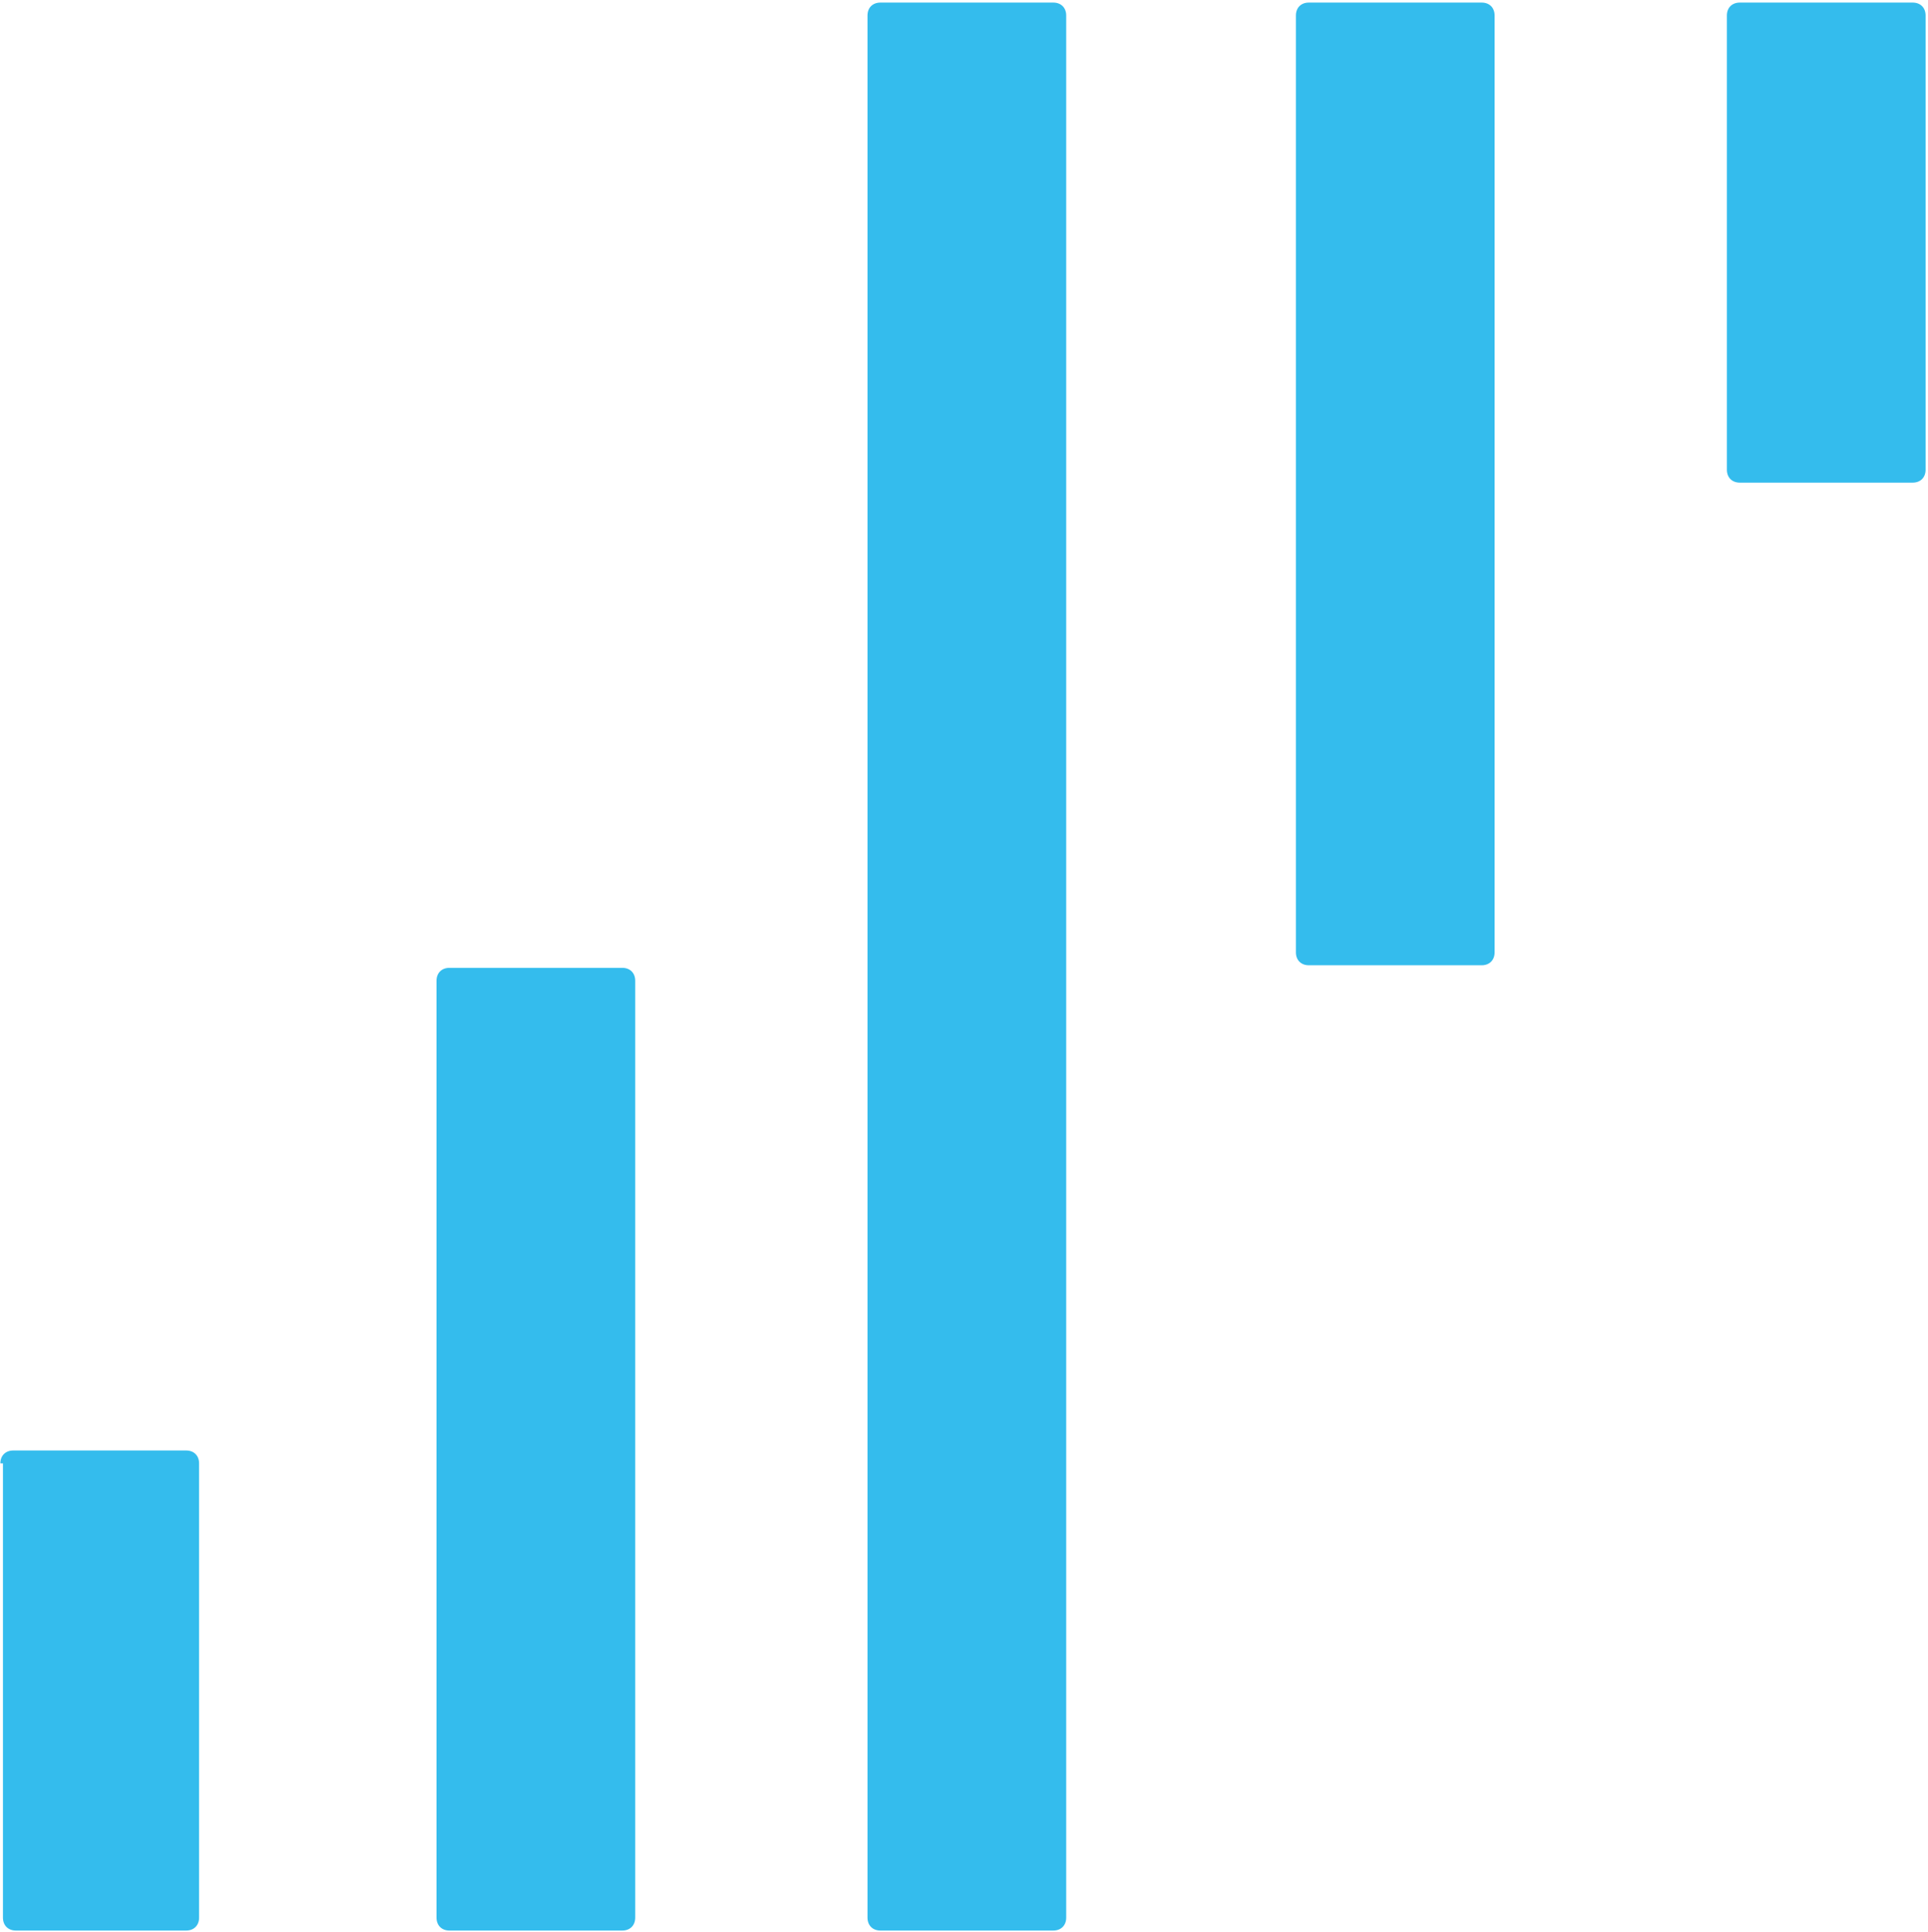 <?xml version="1.0" encoding="UTF-8" standalone="no"?>
<svg width="510px" height="511px" viewBox="0 0 510 511" version="1.1" xmlns="http://www.w3.org/2000/svg" xmlns:xlink="http://www.w3.org/1999/xlink">
    <!-- Generator: Sketch 3.6.1 (26313) - http://www.bohemiancoding.com/sketch -->
    <title>Fivetran</title>
    <desc>Created with Sketch.</desc>
    <defs></defs>
    <g id="Page-1" stroke="none" stroke-width="1" fill="none" fill-rule="evenodd">
        <g id="Fivetran" transform="translate(-4, 0)" fill="#34BCED">
            <g id="Group">
                <path d="M346.795,4.096 C346.795,2.048 348.16,0.683 350.208,0.683 L395.947,0.683 C397.995,0.683 399.36,2.048 399.36,4.096 L399.36,251.904 C399.36,253.952 397.995,255.317 395.947,255.317 L350.208,255.317 C348.16,255.317 346.795,253.952 346.795,251.904 L346.795,4.096 L346.795,4.096 Z" id="Shape"></path>
                <path d="M233.472,4.096 C233.472,2.048 234.837,0.683 236.885,0.683 L282.624,0.683 C284.672,0.683 286.037,2.048 286.037,4.096 L286.037,507.221 C286.037,509.269 284.672,510.635 282.624,510.635 L236.885,510.635 C234.837,510.635 233.472,509.269 233.472,507.221 L233.472,4.096 L233.472,4.096 Z" id="Shape"></path>
                <path d="M119.467,259.413 C119.467,257.365 120.832,256 122.88,256 L168.619,256 C170.667,256 172.032,257.365 172.032,259.413 L172.032,507.221 C172.032,509.269 170.667,510.635 168.619,510.635 L122.88,510.635 C120.832,510.635 119.467,509.269 119.467,507.221 L119.467,259.413 L119.467,259.413 Z" id="Shape"></path>
                <path d="M460.8,4.096 C460.8,2.048 462.165,0.683 464.213,0.683 L509.952,0.683 C512,0.683 513.365,2.048 513.365,4.096 L513.365,124.245 C513.365,126.293 512,127.659 509.952,127.659 L464.213,127.659 C462.165,127.659 460.8,126.293 460.8,124.245 L460.8,4.096 L460.8,4.096 Z" id="Shape"></path>
                <path d="M4.096,387.072 C4.096,385.024 5.461,383.659 7.509,383.659 L53.248,383.659 C55.296,383.659 56.661,385.024 56.661,387.072 L56.661,507.221 C56.661,509.269 55.296,510.635 53.248,510.635 L8.192,510.635 C6.144,510.635 4.779,509.269 4.779,507.221 L4.779,387.072 L4.096,387.072 Z" id="Shape"></path>
            </g>
        </g>
    </g>
</svg>